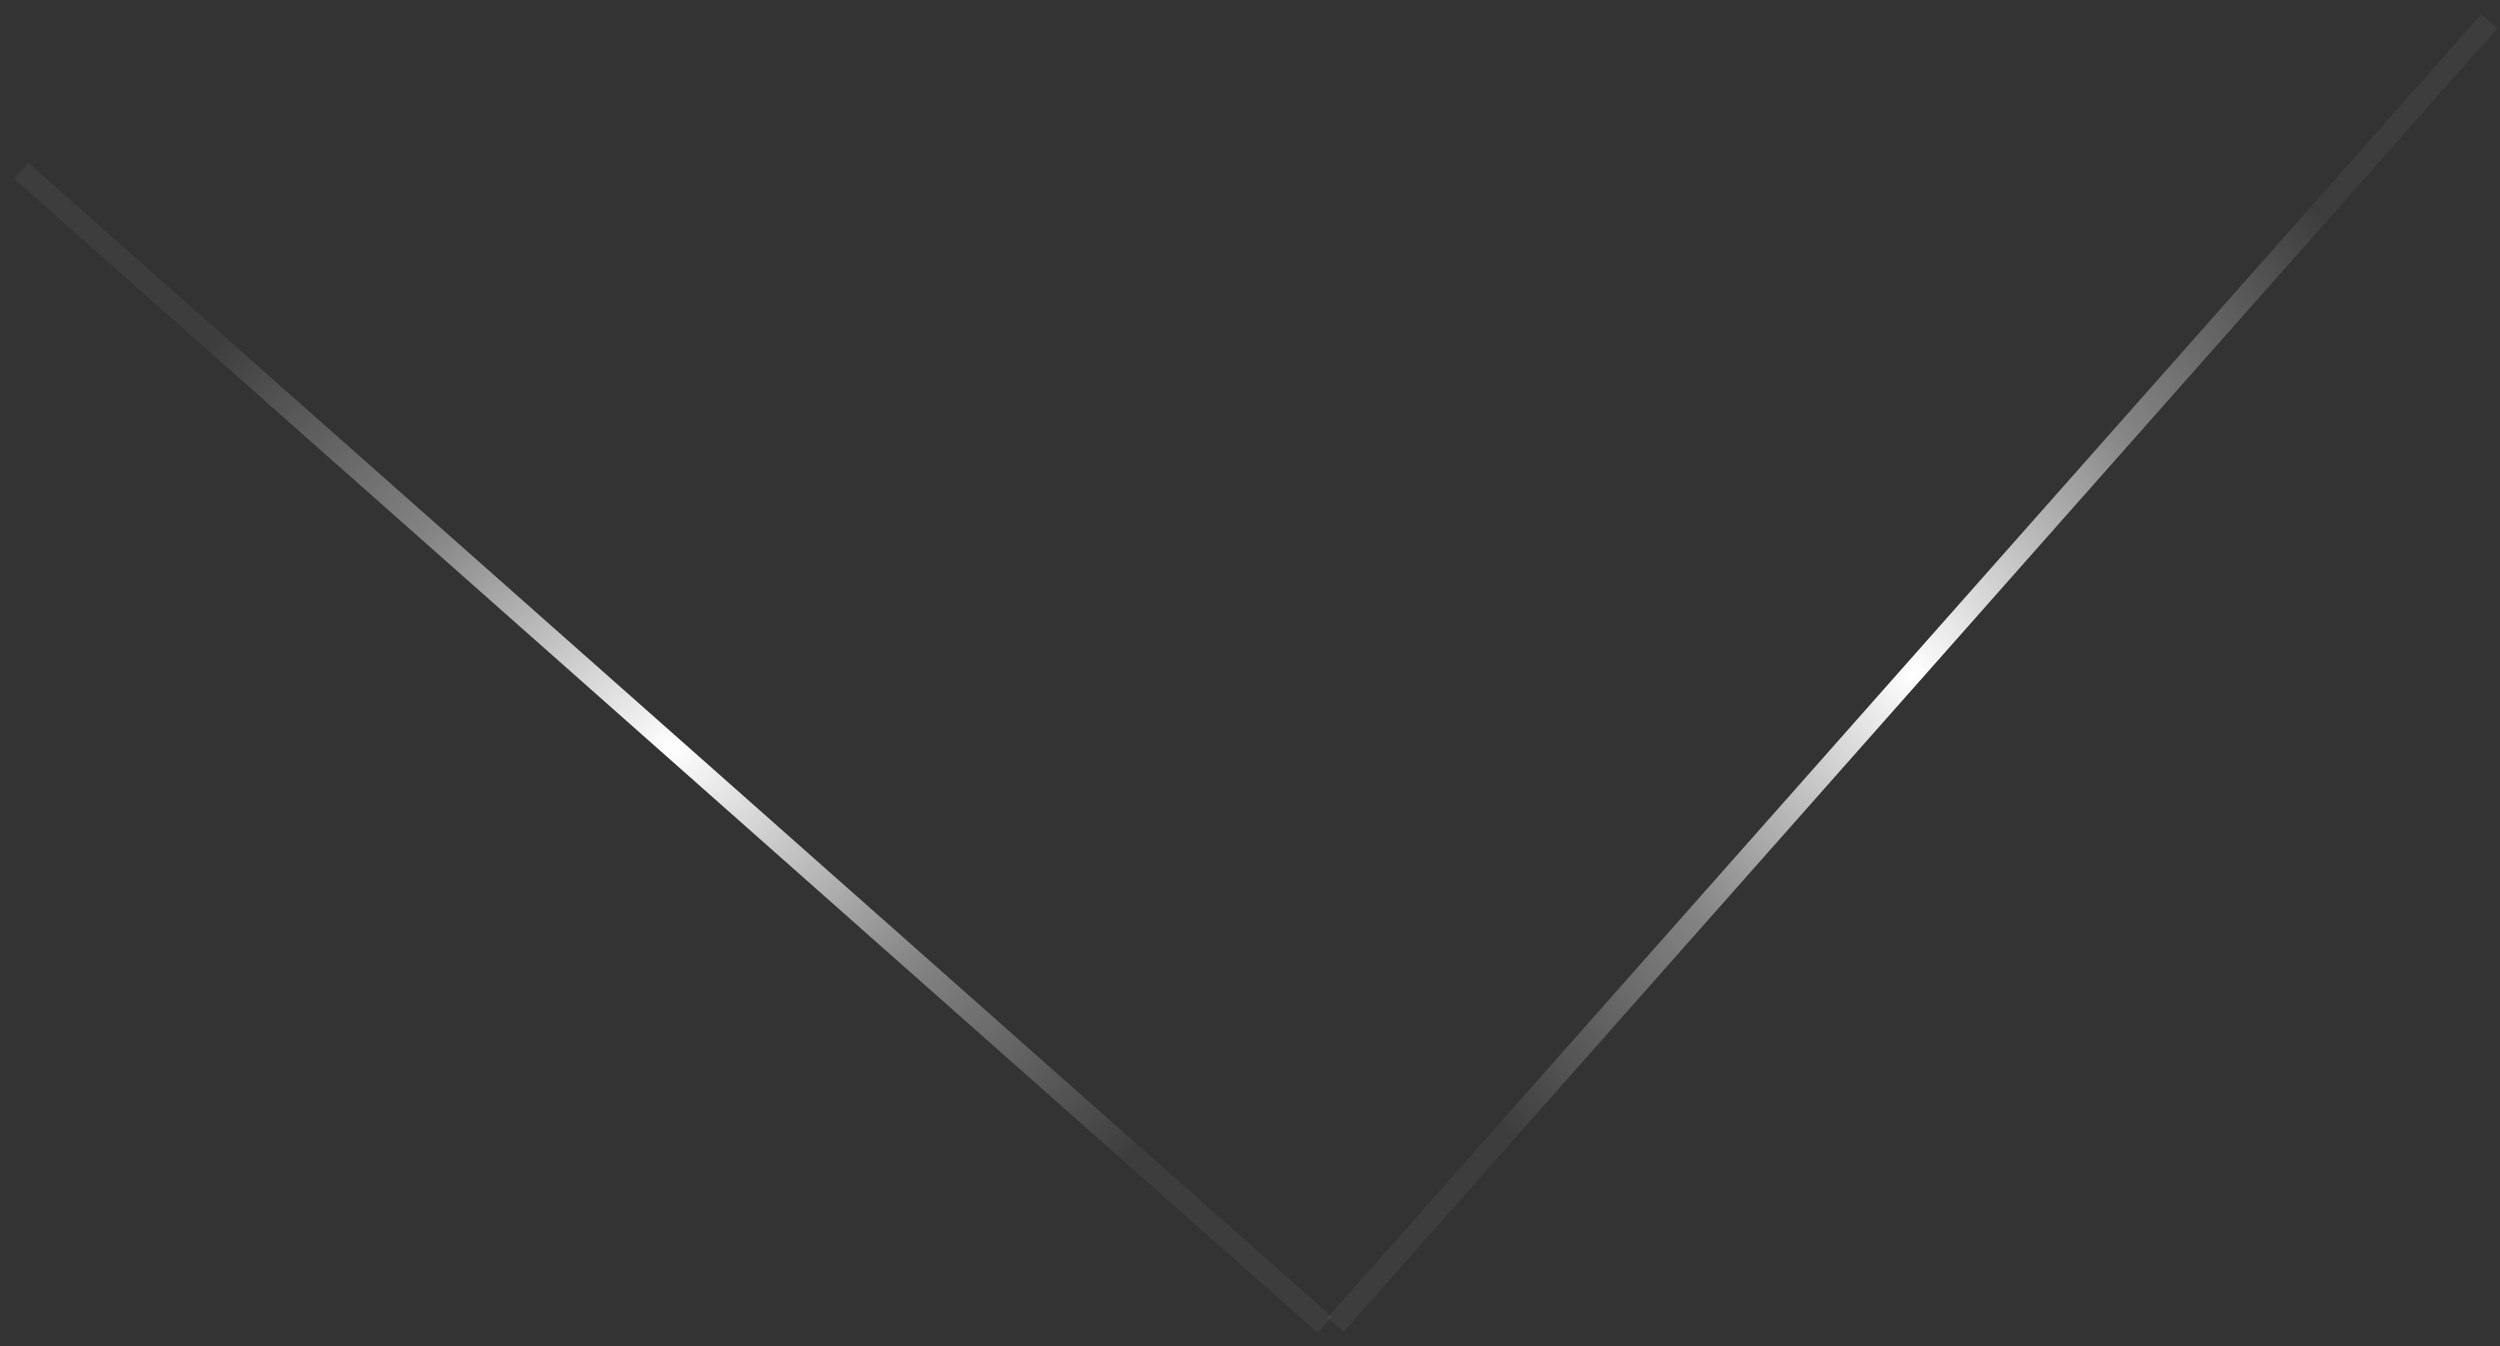 <svg width="117" height="63" viewBox="0 0 117 63" fill="none" xmlns="http://www.w3.org/2000/svg">
<rect x="0" y="0" width="117" height="63" fill="#333333" stroke="none"/>
<path d="M1 8L62 62" stroke="url(#paint0_radial)"/>
<path d="M116.5 1L62.5 62" stroke="url(#paint1_radial)"/>
<defs>
<radialGradient id="paint0_radial" cx="0" cy="0" r="1" gradientUnits="userSpaceOnUse" gradientTransform="translate(31.5 35) rotate(90) scale(27 30.5)">
<stop stop-color="white"/>
<stop offset="0.526" stop-color="white" stop-opacity="0.4"/>
<stop offset="1" stop-color="white" stop-opacity="0.05"/>
</radialGradient>
<radialGradient id="paint1_radial" cx="0" cy="0" r="1" gradientUnits="userSpaceOnUse" gradientTransform="translate(89.5 31.5) rotate(-180) scale(27 30.5)">
<stop stop-color="white"/>
<stop offset="0.526" stop-color="white" stop-opacity="0.4"/>
<stop offset="1" stop-color="white" stop-opacity="0.05"/>
</radialGradient>
</defs>
</svg>
